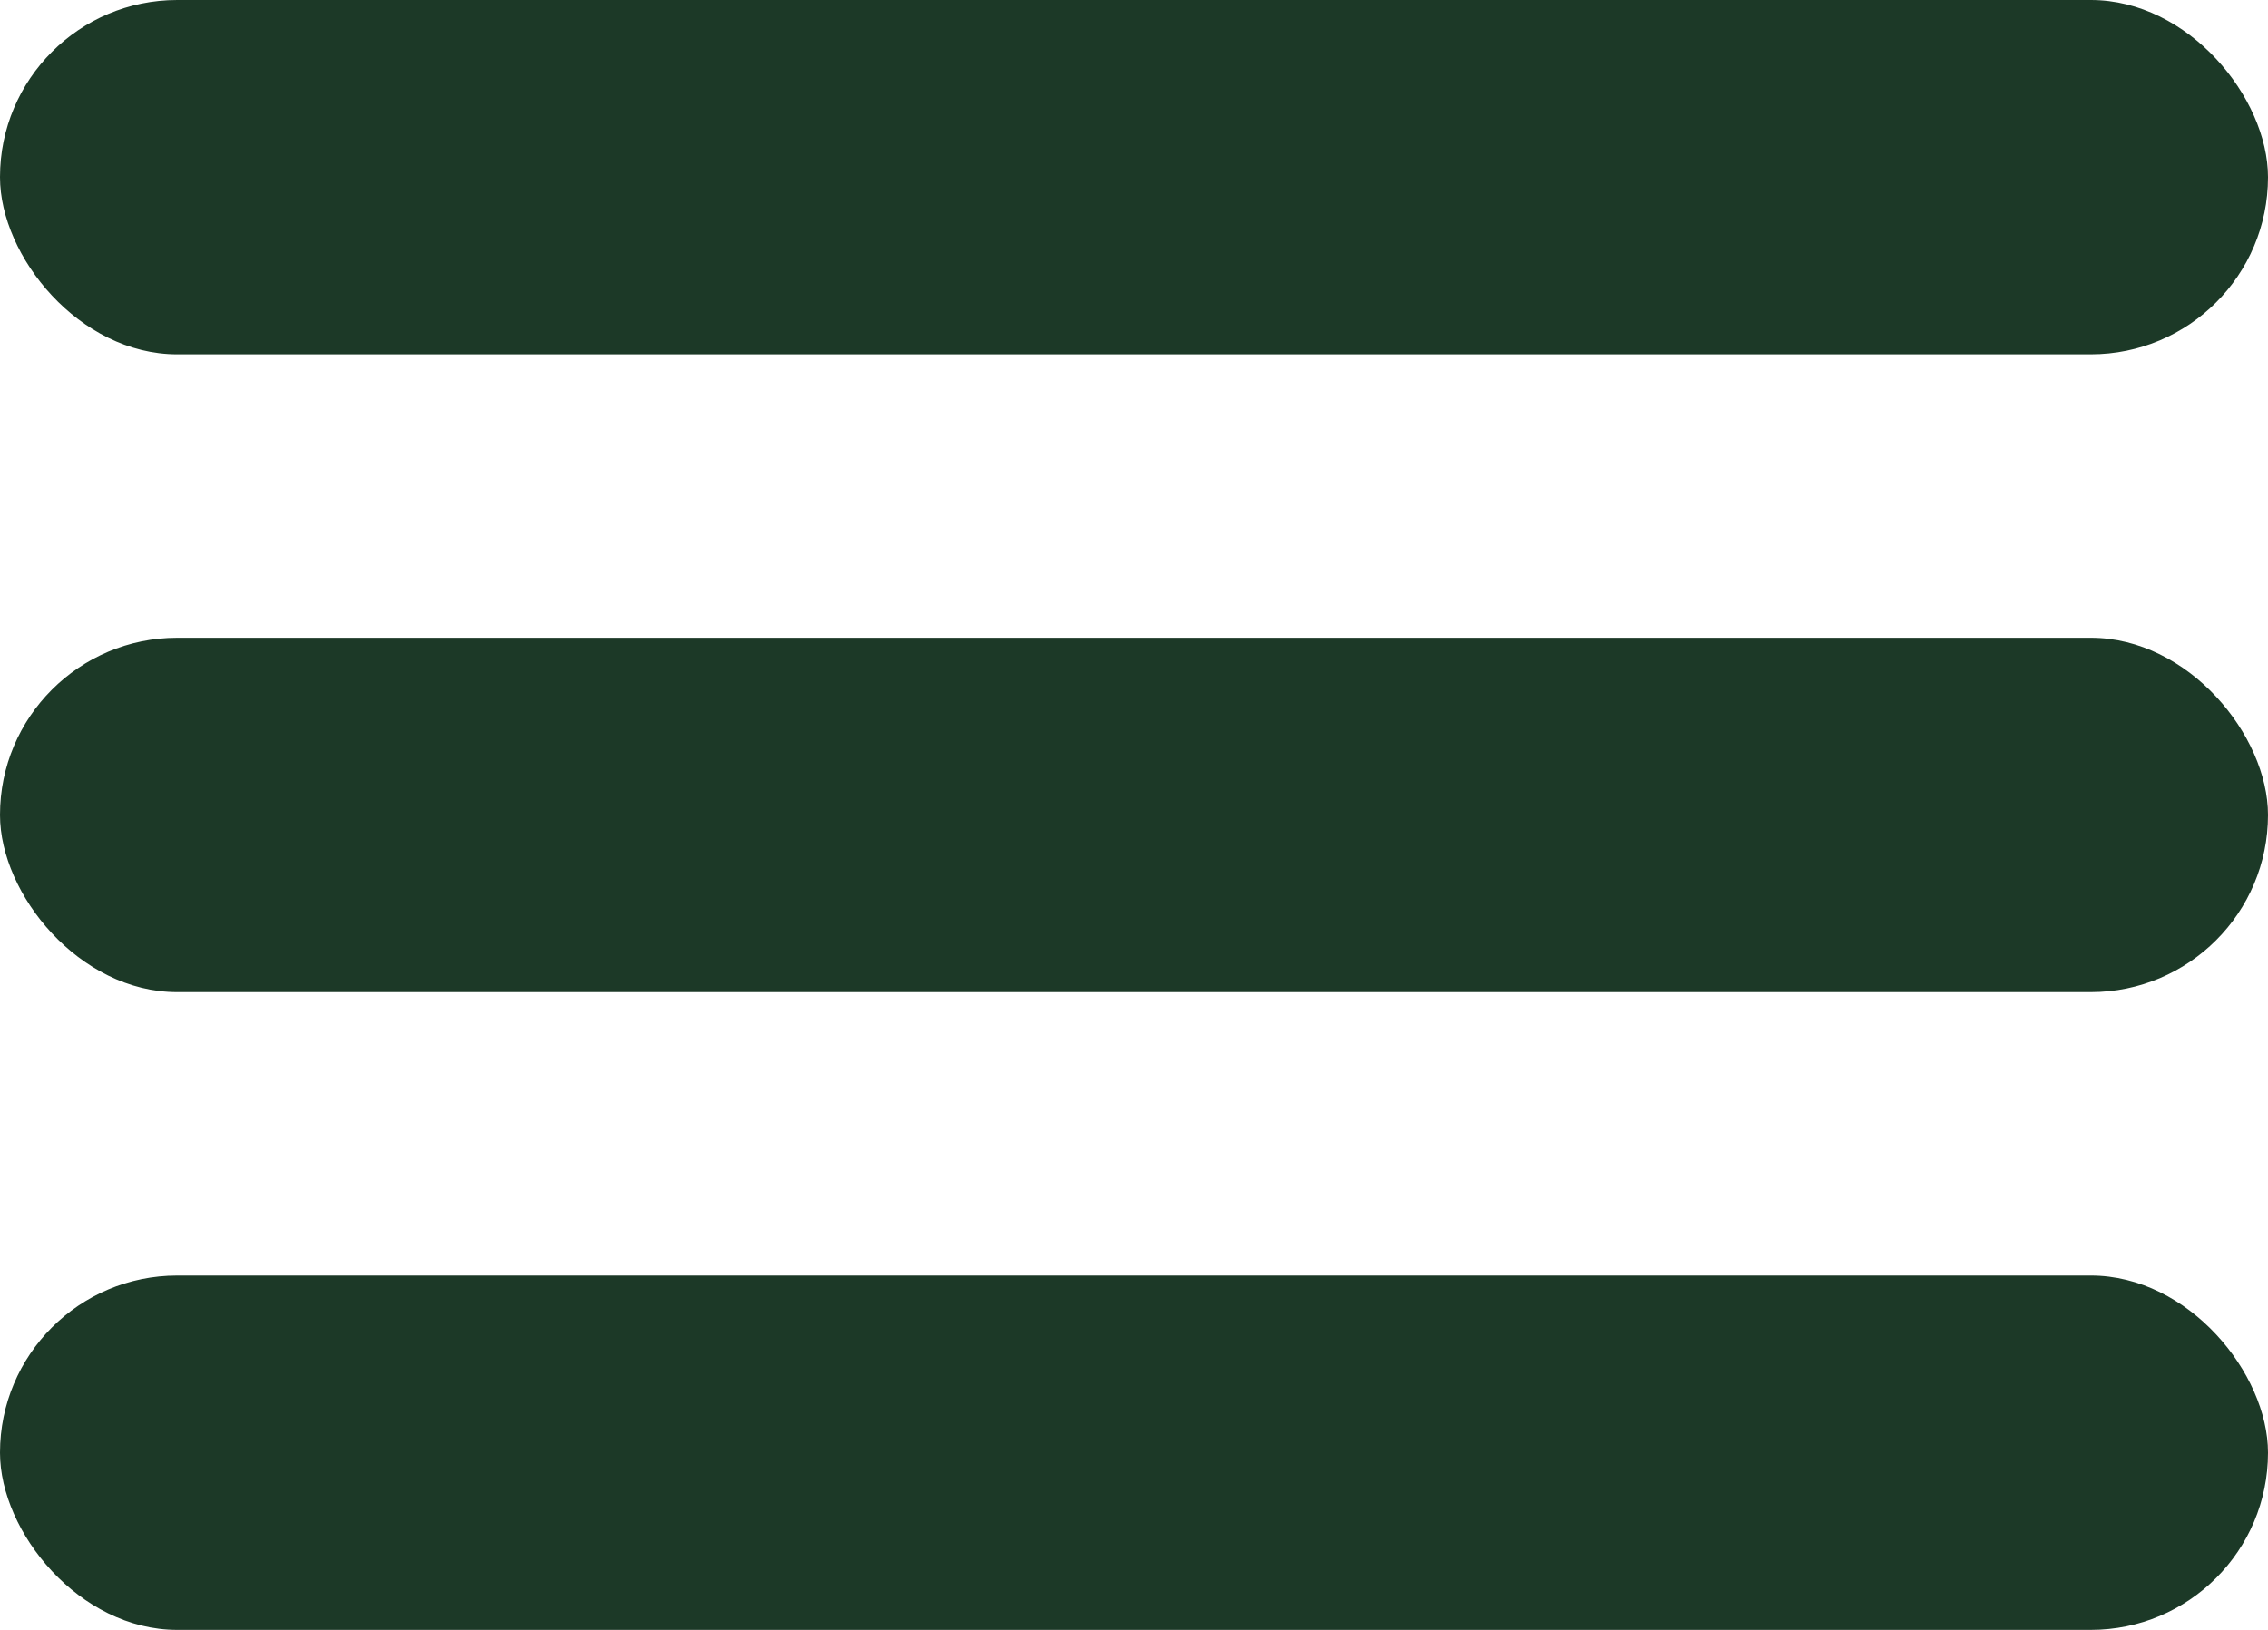 <svg width="32" height="23" viewBox="0 0 32 23" fill="none" xmlns="http://www.w3.org/2000/svg">
<rect width="32" height="5" rx="2.5" fill="#1C3927"/>
<rect y="9" width="32" height="5" rx="2.5" fill="#1C3927"/>
<rect y="18" width="32" height="5" rx="2.5" fill="#1C3927"/>
</svg>
